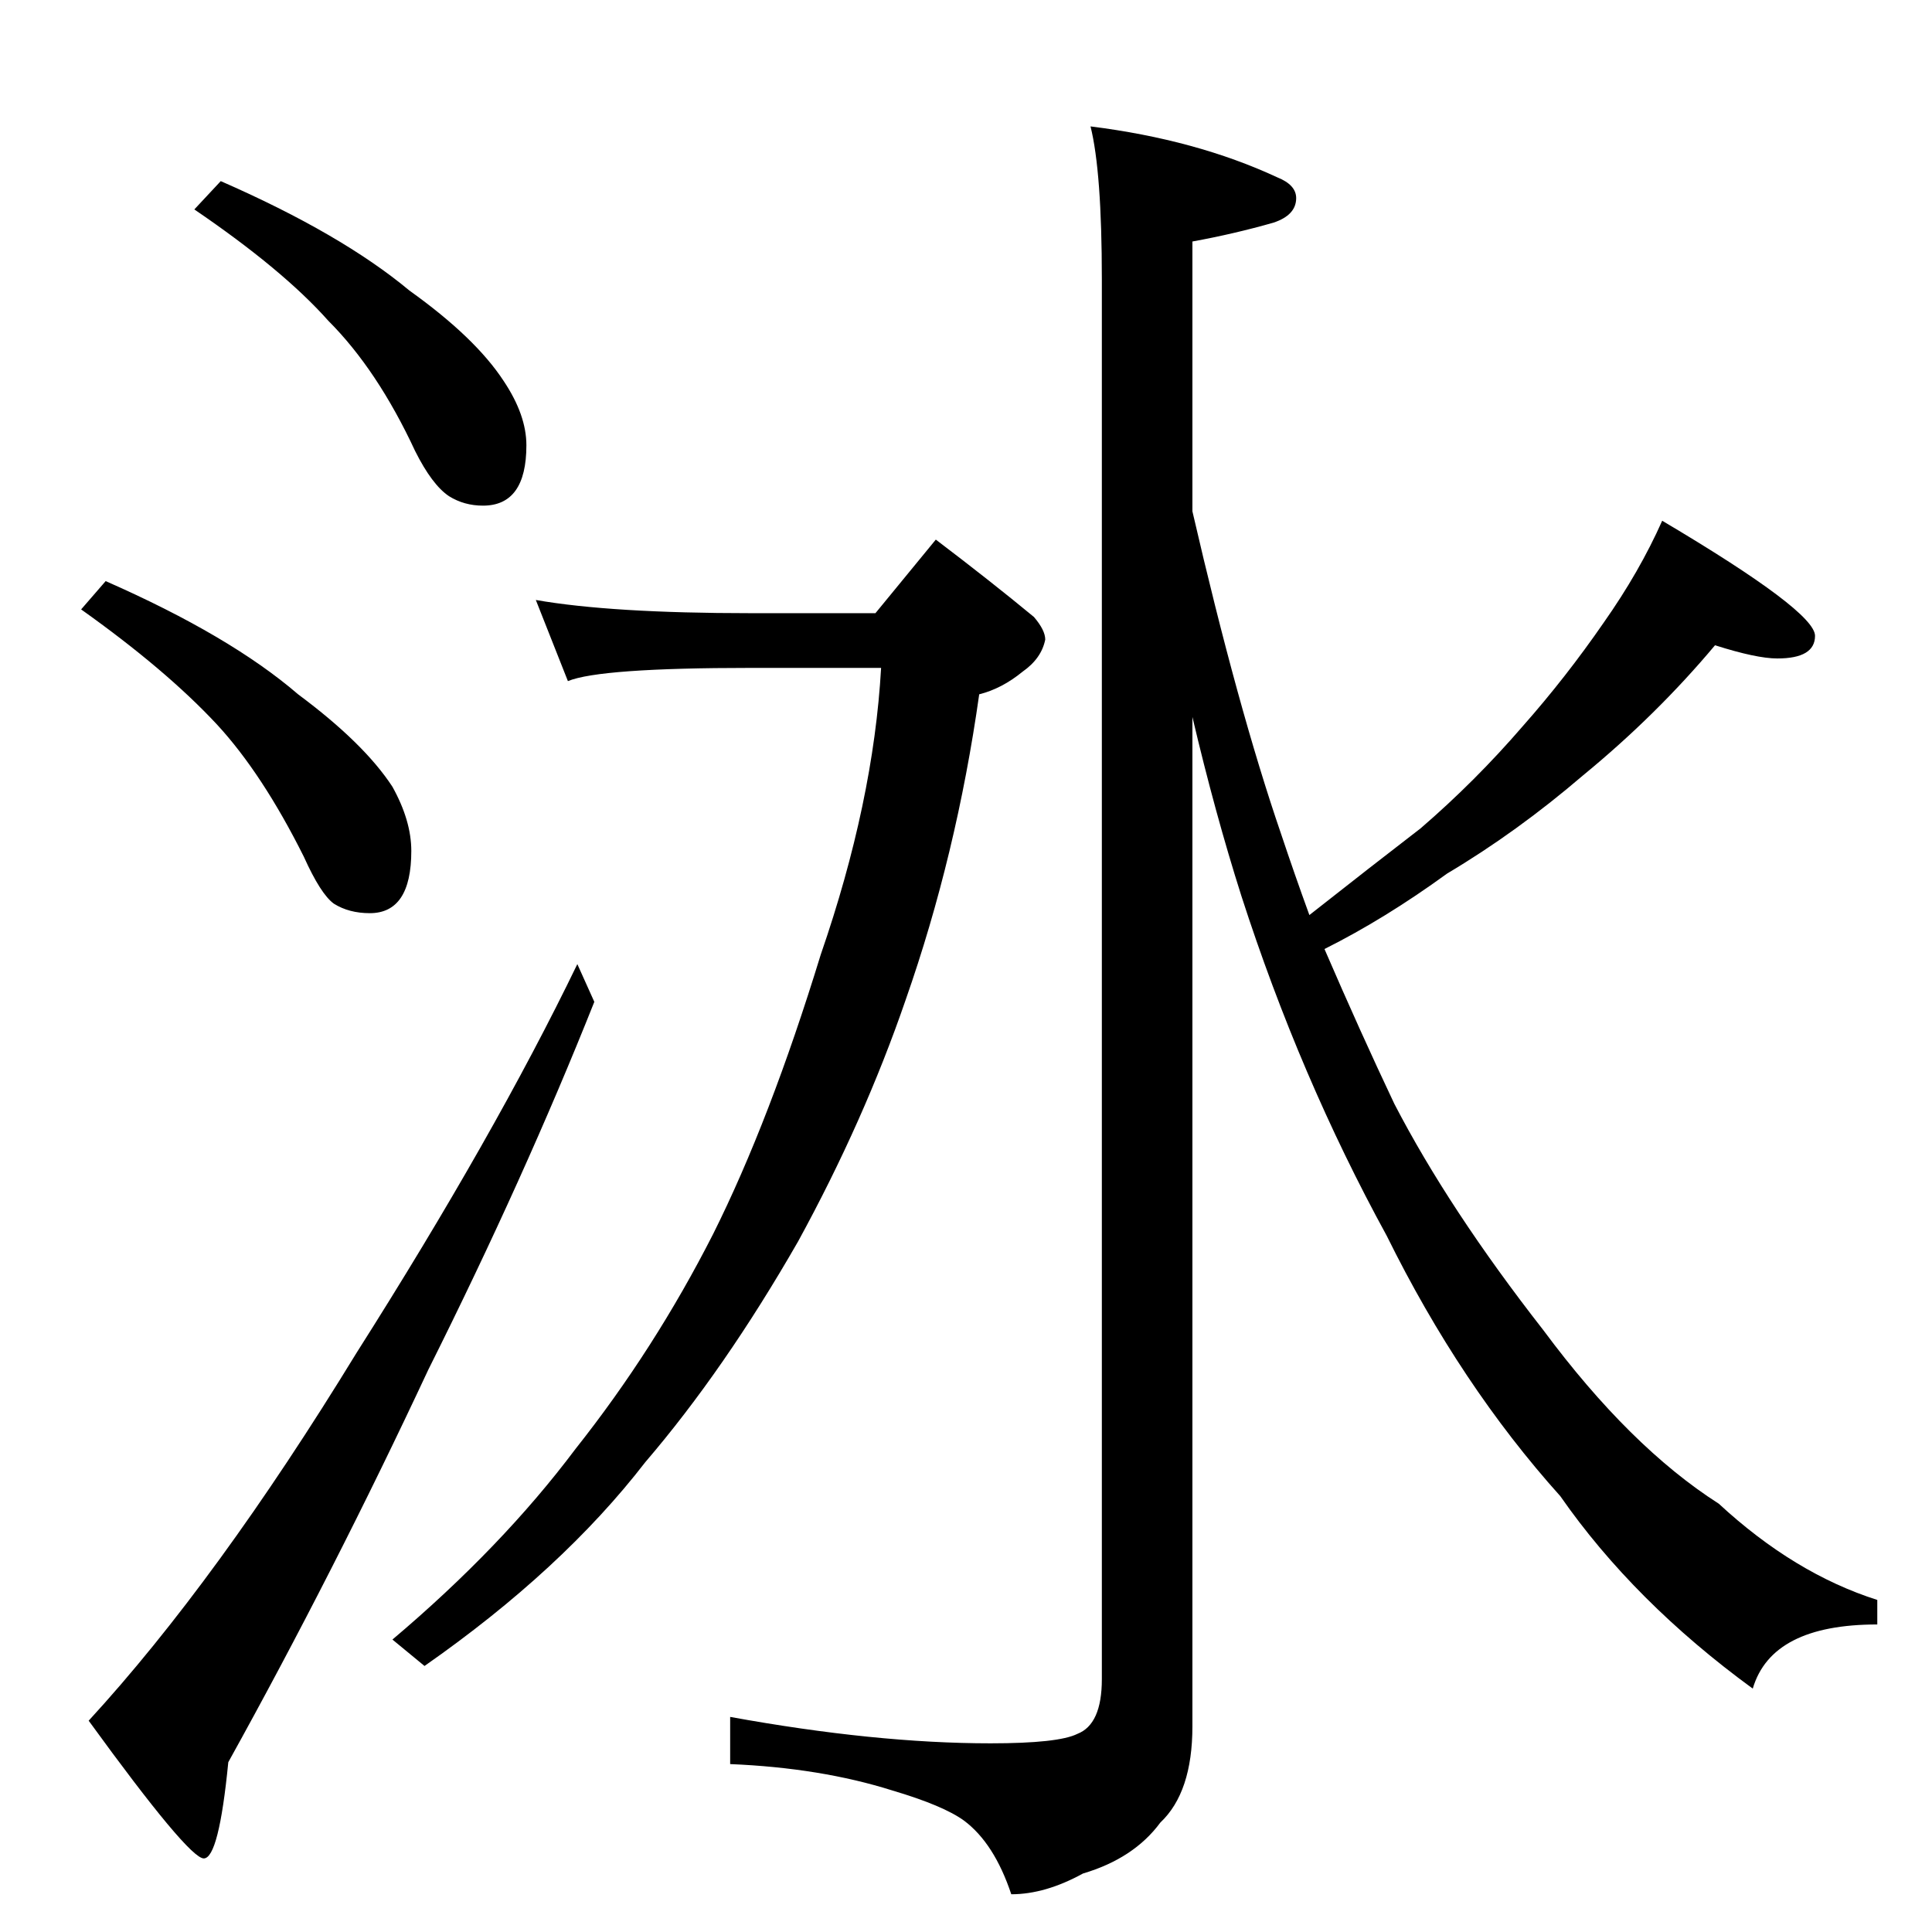 <?xml version="1.0" standalone="no"?>
<!DOCTYPE svg PUBLIC "-//W3C//DTD SVG 1.1//EN" "http://www.w3.org/Graphics/SVG/1.1/DTD/svg11.dtd" >
<svg xmlns="http://www.w3.org/2000/svg" xmlns:xlink="http://www.w3.org/1999/xlink" version="1.1" viewBox="0 -204 1024 1024">
  <g transform="matrix(1 0 0 -1 0 820)">
   <path fill="currentColor"
d="M117 928q64 -28 100 -58q35 -25 50 -48q12 -18 12 -34q0 -32 -23 -32q-10 0 -18 5q-9 6 -18 24q-20 43 -46 69q-24 27 -71 59zM56 716q66 -29 102 -60q35 -26 50 -49q10 -18 10 -34q0 -33 -22 -33q-11 0 -19 5q-7 5 -16 25q-22 44 -46 70q-27 29 -72 61zM578 957
q56 -7 99 -27q10 -4 10 -11q0 -9 -12 -13q-21 -6 -43 -10v-143q24 -104 47 -171q7 -21 15 -43q33 26 59 46q29 25 54 54q23 26 43 55q19 27 31 54q81 -48 81 -61q0 -12 -20 -12q-11 0 -33 7q-31 -37 -70 -69q-35 -30 -72 -52q-33 -24 -65 -40q19 -44 37 -82q29 -56 79 -120
q46 -62 93 -92q40 -37 84 -51v-13q-56 0 -66 -34q-63 46 -102 102q-53 59 -92 138q-46 84 -77 180q-14 44 -26 95v-535q0 -35 -17 -51q-14 -19 -41 -27q-20 -11 -38 -11q-9 27 -25 39q-11 8 -38 16q-38 12 -86 14v25q77 -14 138 -14q36 0 46 5q13 5 13 29v742q0 57 -6 81z
M284 706q40 -7 114 -7h66l32 39q29 -22 52 -41q6 -7 6 -12q-2 -10 -12 -17q-11 -9 -23 -12q-12 -85 -39 -162q-22 -64 -57 -128q-39 -68 -81 -117q-44 -57 -117 -108l-17 14q58 49 97 101q42 53 73 114q30 60 57 148q28 81 32 152h-69q-80 0 -97 -7zM306 513l9 -20
q-37 -93 -88 -195q-50 -107 -106 -208q-5 -51 -13 -51t-61 73q68 74 142 195q73 115 117 206z" />
  </g>

</svg>
